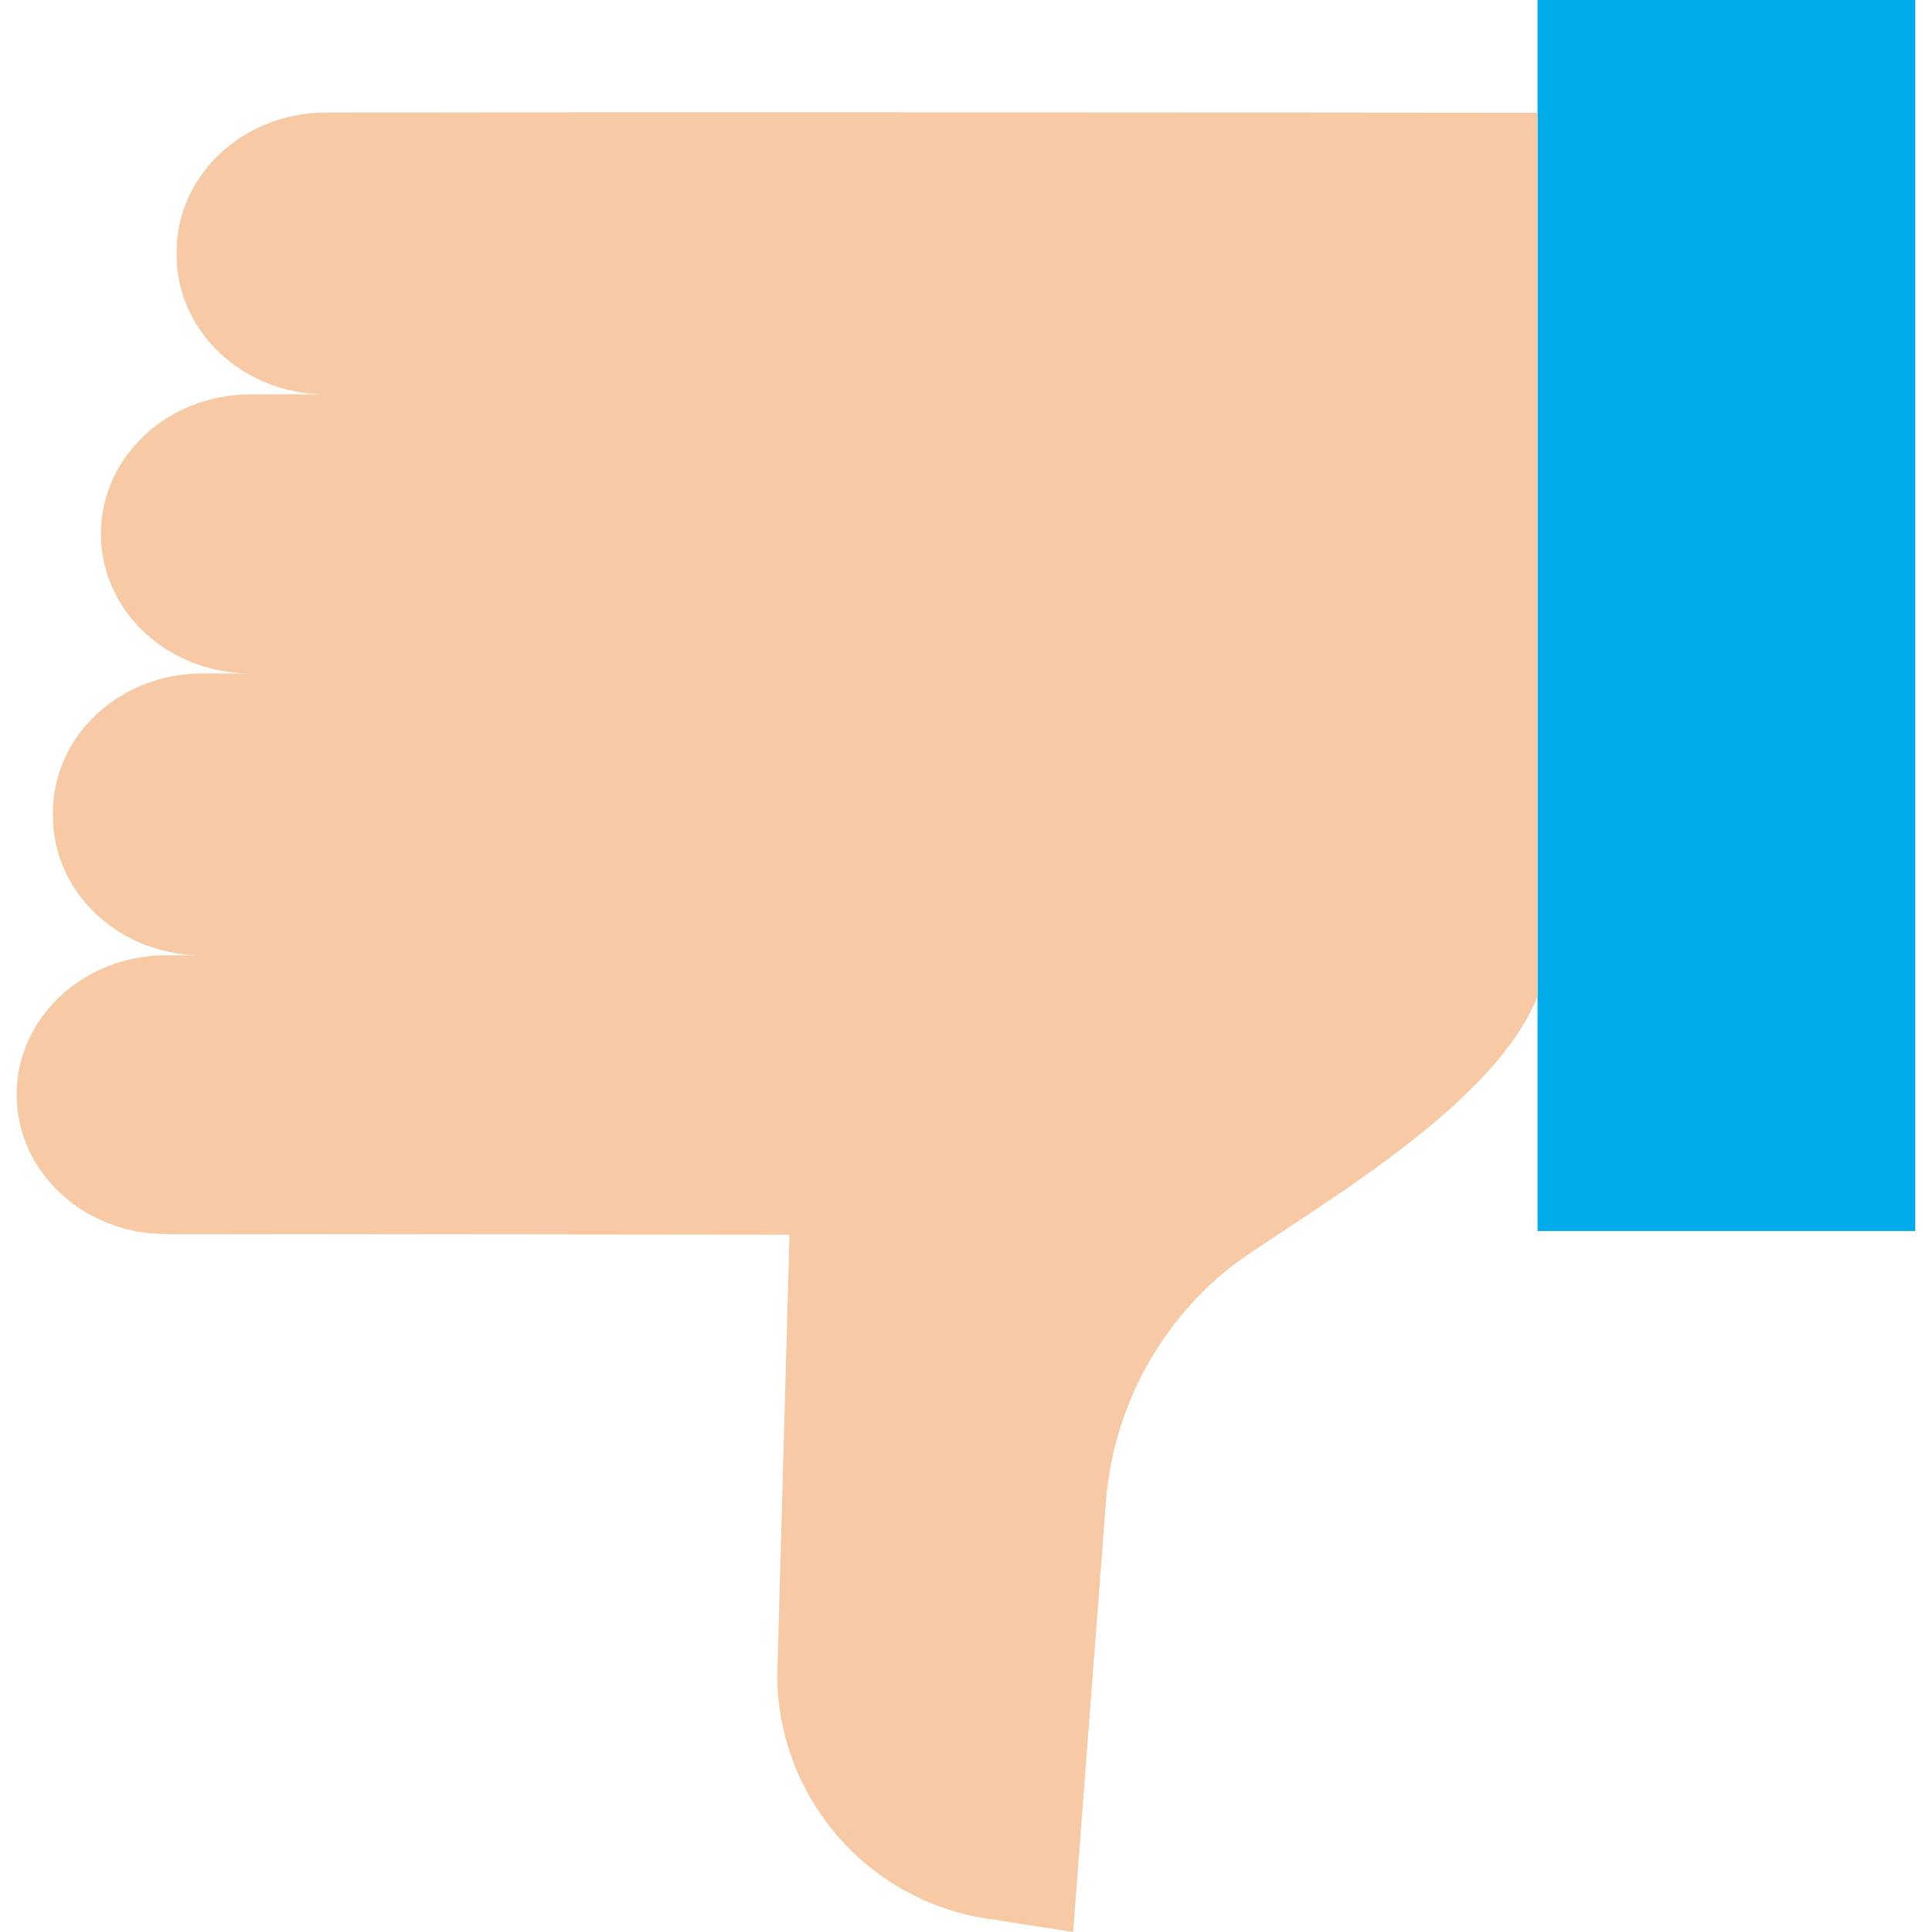 <svg height="434pt" viewBox="-3 0 434 434.74" width="434pt" xmlns="http://www.w3.org/2000/svg"><path d="m427.609 0v277h-85v-277zm0 0" fill="#00acea"/><path d="m69.969 88.738c-18.559 0-33.598-14.039-33.598-31.359v-.699c0-17.289 14.98-31.309 33.5-31.359 60.578-.141 182.25-.051 272.738.039v199.18h-.141c-9.508 23.25-45.141 44.262-65.48 58.082-3.559 2.426-6.875 5.188-9.91 8.25-12.535 12.605-20.184 29.254-21.578 46.98l-7.391 96.887-17.891-2.777c-27.484-3.496-48.23-26.648-48.699-54.352l2.762-99.77-140.352-.148c-18.539-.02-33.559-14.051-33.559-31.363v-.008c0-17.32 15.027-31.359 33.59-31.359h6.988c-18.008-.57-32.418-14.383-32.418-31.34v-.73c0-17.32 15.039-31.359 33.59-31.359h10.809c-18.551 0-33.59-14.043-33.59-31.359v-.07c0-17.32 15.039-31.363 33.59-31.363zm0 0" fill="#f7caa5"/></svg>